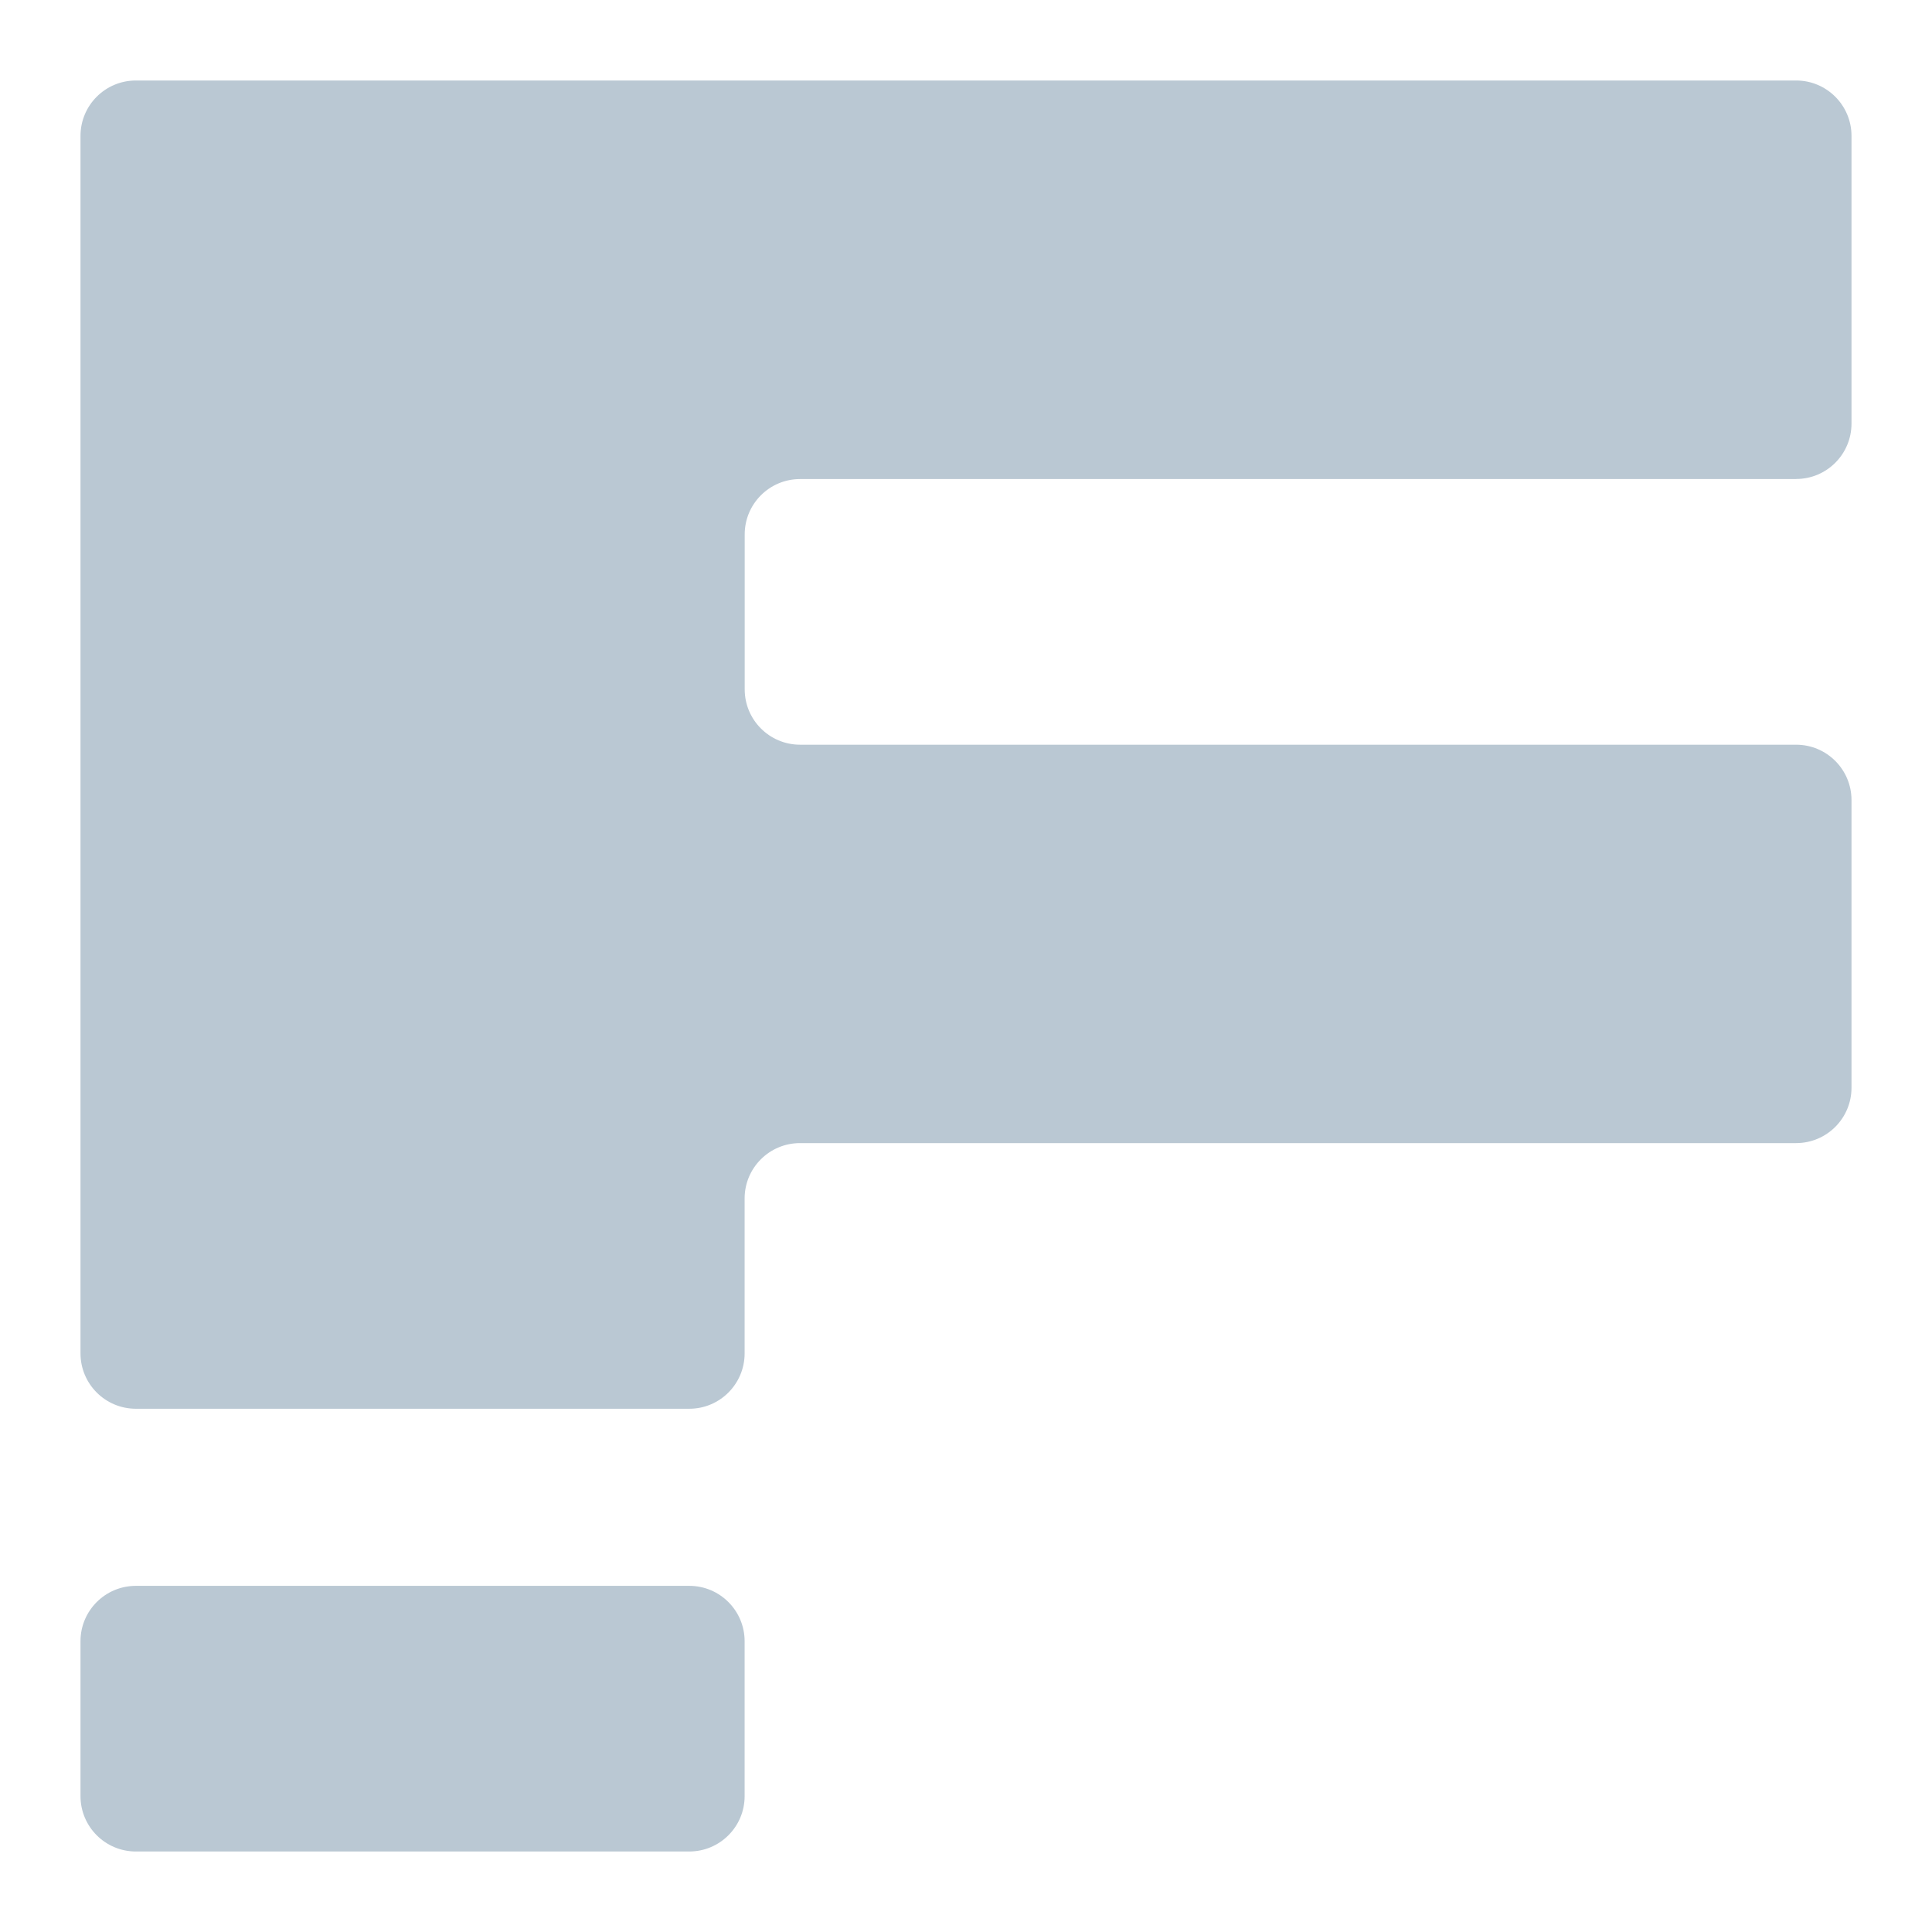 <svg fill="#bac8d3" width="48" height="48" viewBox="0 0 192 192" xmlns="http://www.w3.org/2000/svg">
  <path d="M74,178.504c0,3.032-2.464,5.496-5.504,5.496H13.504C10.464,184,8,181.536,8,178.496v-15.4 c0-3.032,2.464-5.496,5.504-5.496h55c3.032,0,5.496,2.464,5.496,5.504v15.392V178.504z M178.504,47.6 c3.032,0,5.496-2.464,5.496-5.504V13.512c0.004-3.04-2.456-5.508-5.496-5.512c-0.003,0-0.005,0-0.008,0H13.504 C10.464,8,8,10.464,8,13.504c0,0,0,0,0,0v120.992c0,3.04,2.464,5.504,5.504,5.504h55c3.032,0,5.496-2.464,5.496-5.504v-15.4 c0-3.032,2.464-5.496,5.504-5.496h98.992c3.04,0,5.504-2.464,5.504-5.504V79.504c-0.004-3.037-2.467-5.496-5.504-5.496H79.504 c-3.037-0.004-5.496-2.467-5.496-5.504v-15.4c0-3.032,2.464-5.496,5.504-5.496h98.992V47.6z"/>
</svg>
